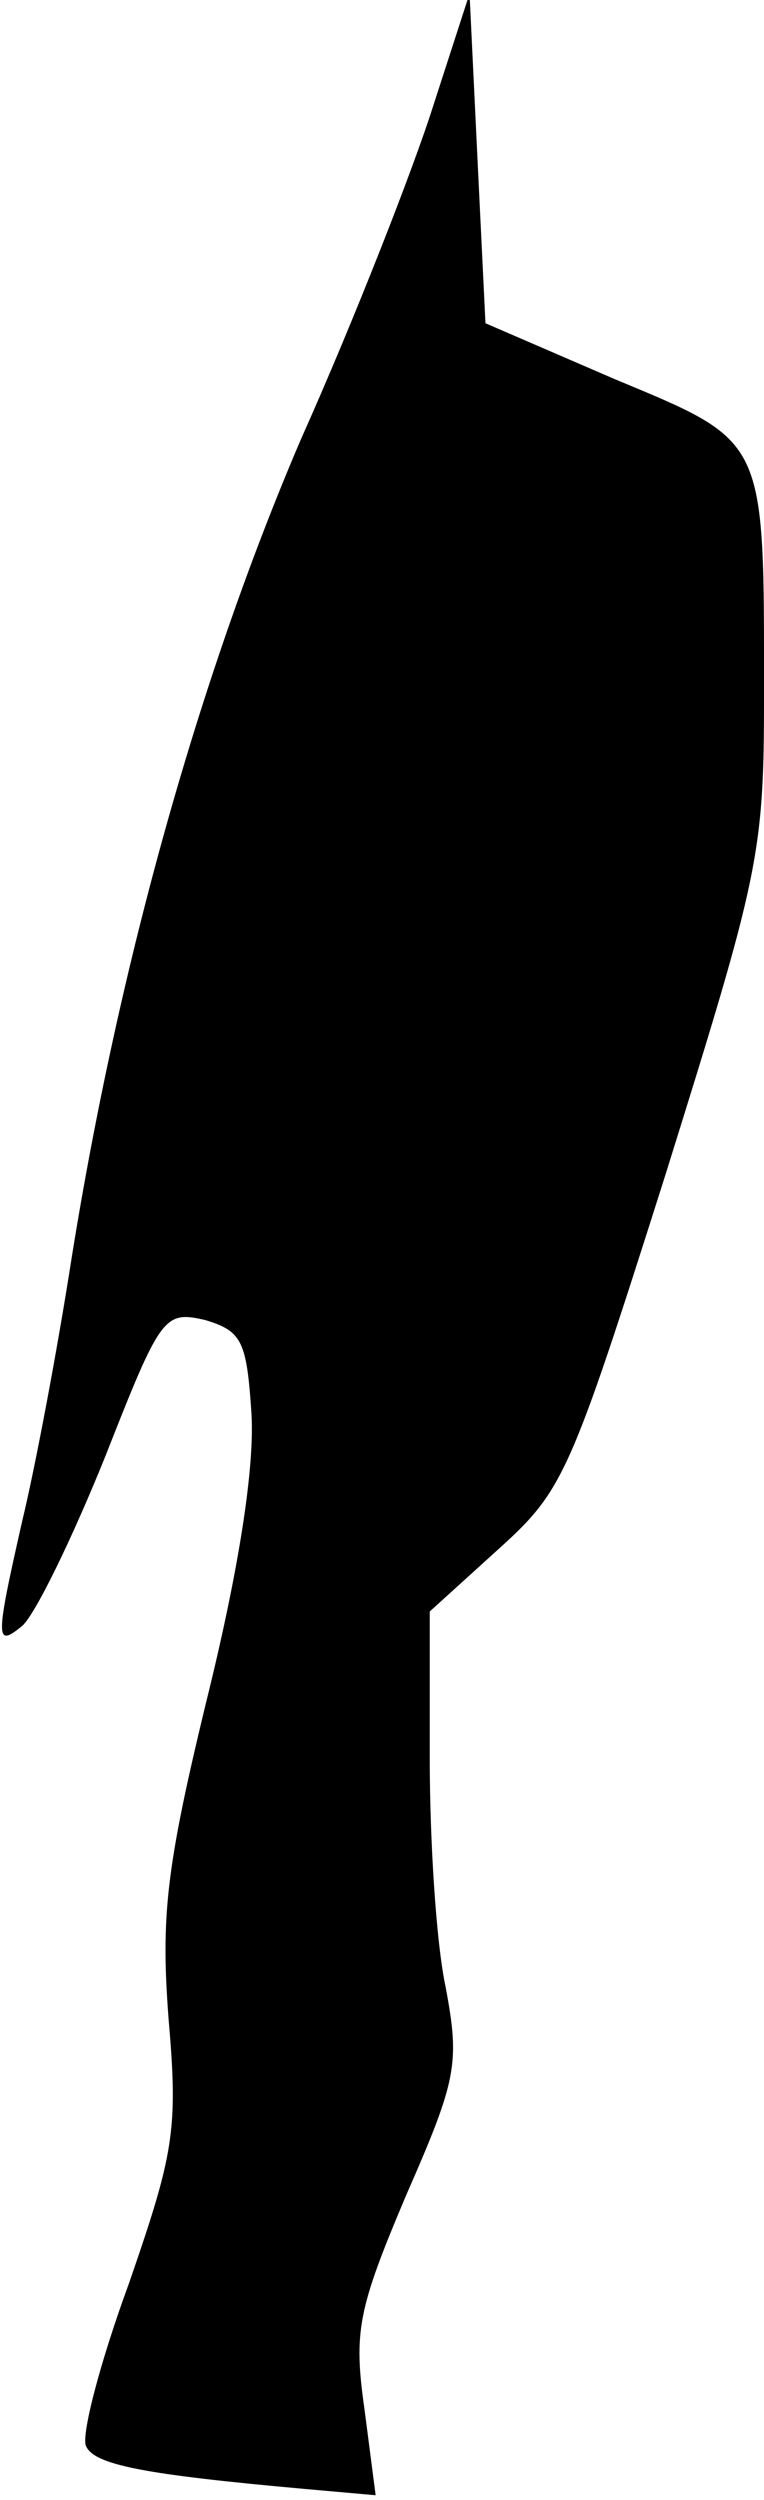 <?xml version="1.0" standalone="no"?>
<!DOCTYPE svg PUBLIC "-//W3C//DTD SVG 20010904//EN"
 "http://www.w3.org/TR/2001/REC-SVG-20010904/DTD/svg10.dtd">
<svg version="1.0" xmlns="http://www.w3.org/2000/svg"
 width="48pt" height="157pt" viewBox="0 0 48 157"
 preserveAspectRatio="xMidYMid meet">
<g transform="translate(0,157) scale(0.1,-0.1)"
fill="#000000" stroke="none">
<path fill="#000000" stroke="none" d="M272 1503 c-12 -38 -49 -133 -83 -209
-63 -147 -114 -327 -144 -514 -9 -58 -23 -132 -31 -165 -17 -75 -17 -80 0 -66
8 7 31 54 52 106 35 89 37 92 63 86 23 -7 26 -13 29 -59 2 -34 -8 -98 -28
-179 -26 -107 -29 -137 -24 -202 6 -69 3 -84 -25 -165 -18 -49 -30 -95 -27
-102 5 -12 37 -18 137 -27 l45 -4 -7 54 c-7 49 -4 63 26 134 32 73 34 83 25
131 -6 28 -10 92 -10 144 l0 92 43 39 c41 37 45 46 105 235 59 189 62 201 62
301 0 163 2 159 -94 199 l-81 35 -5 103 -5 104 -23 -71z"/>
</g>
</svg>
